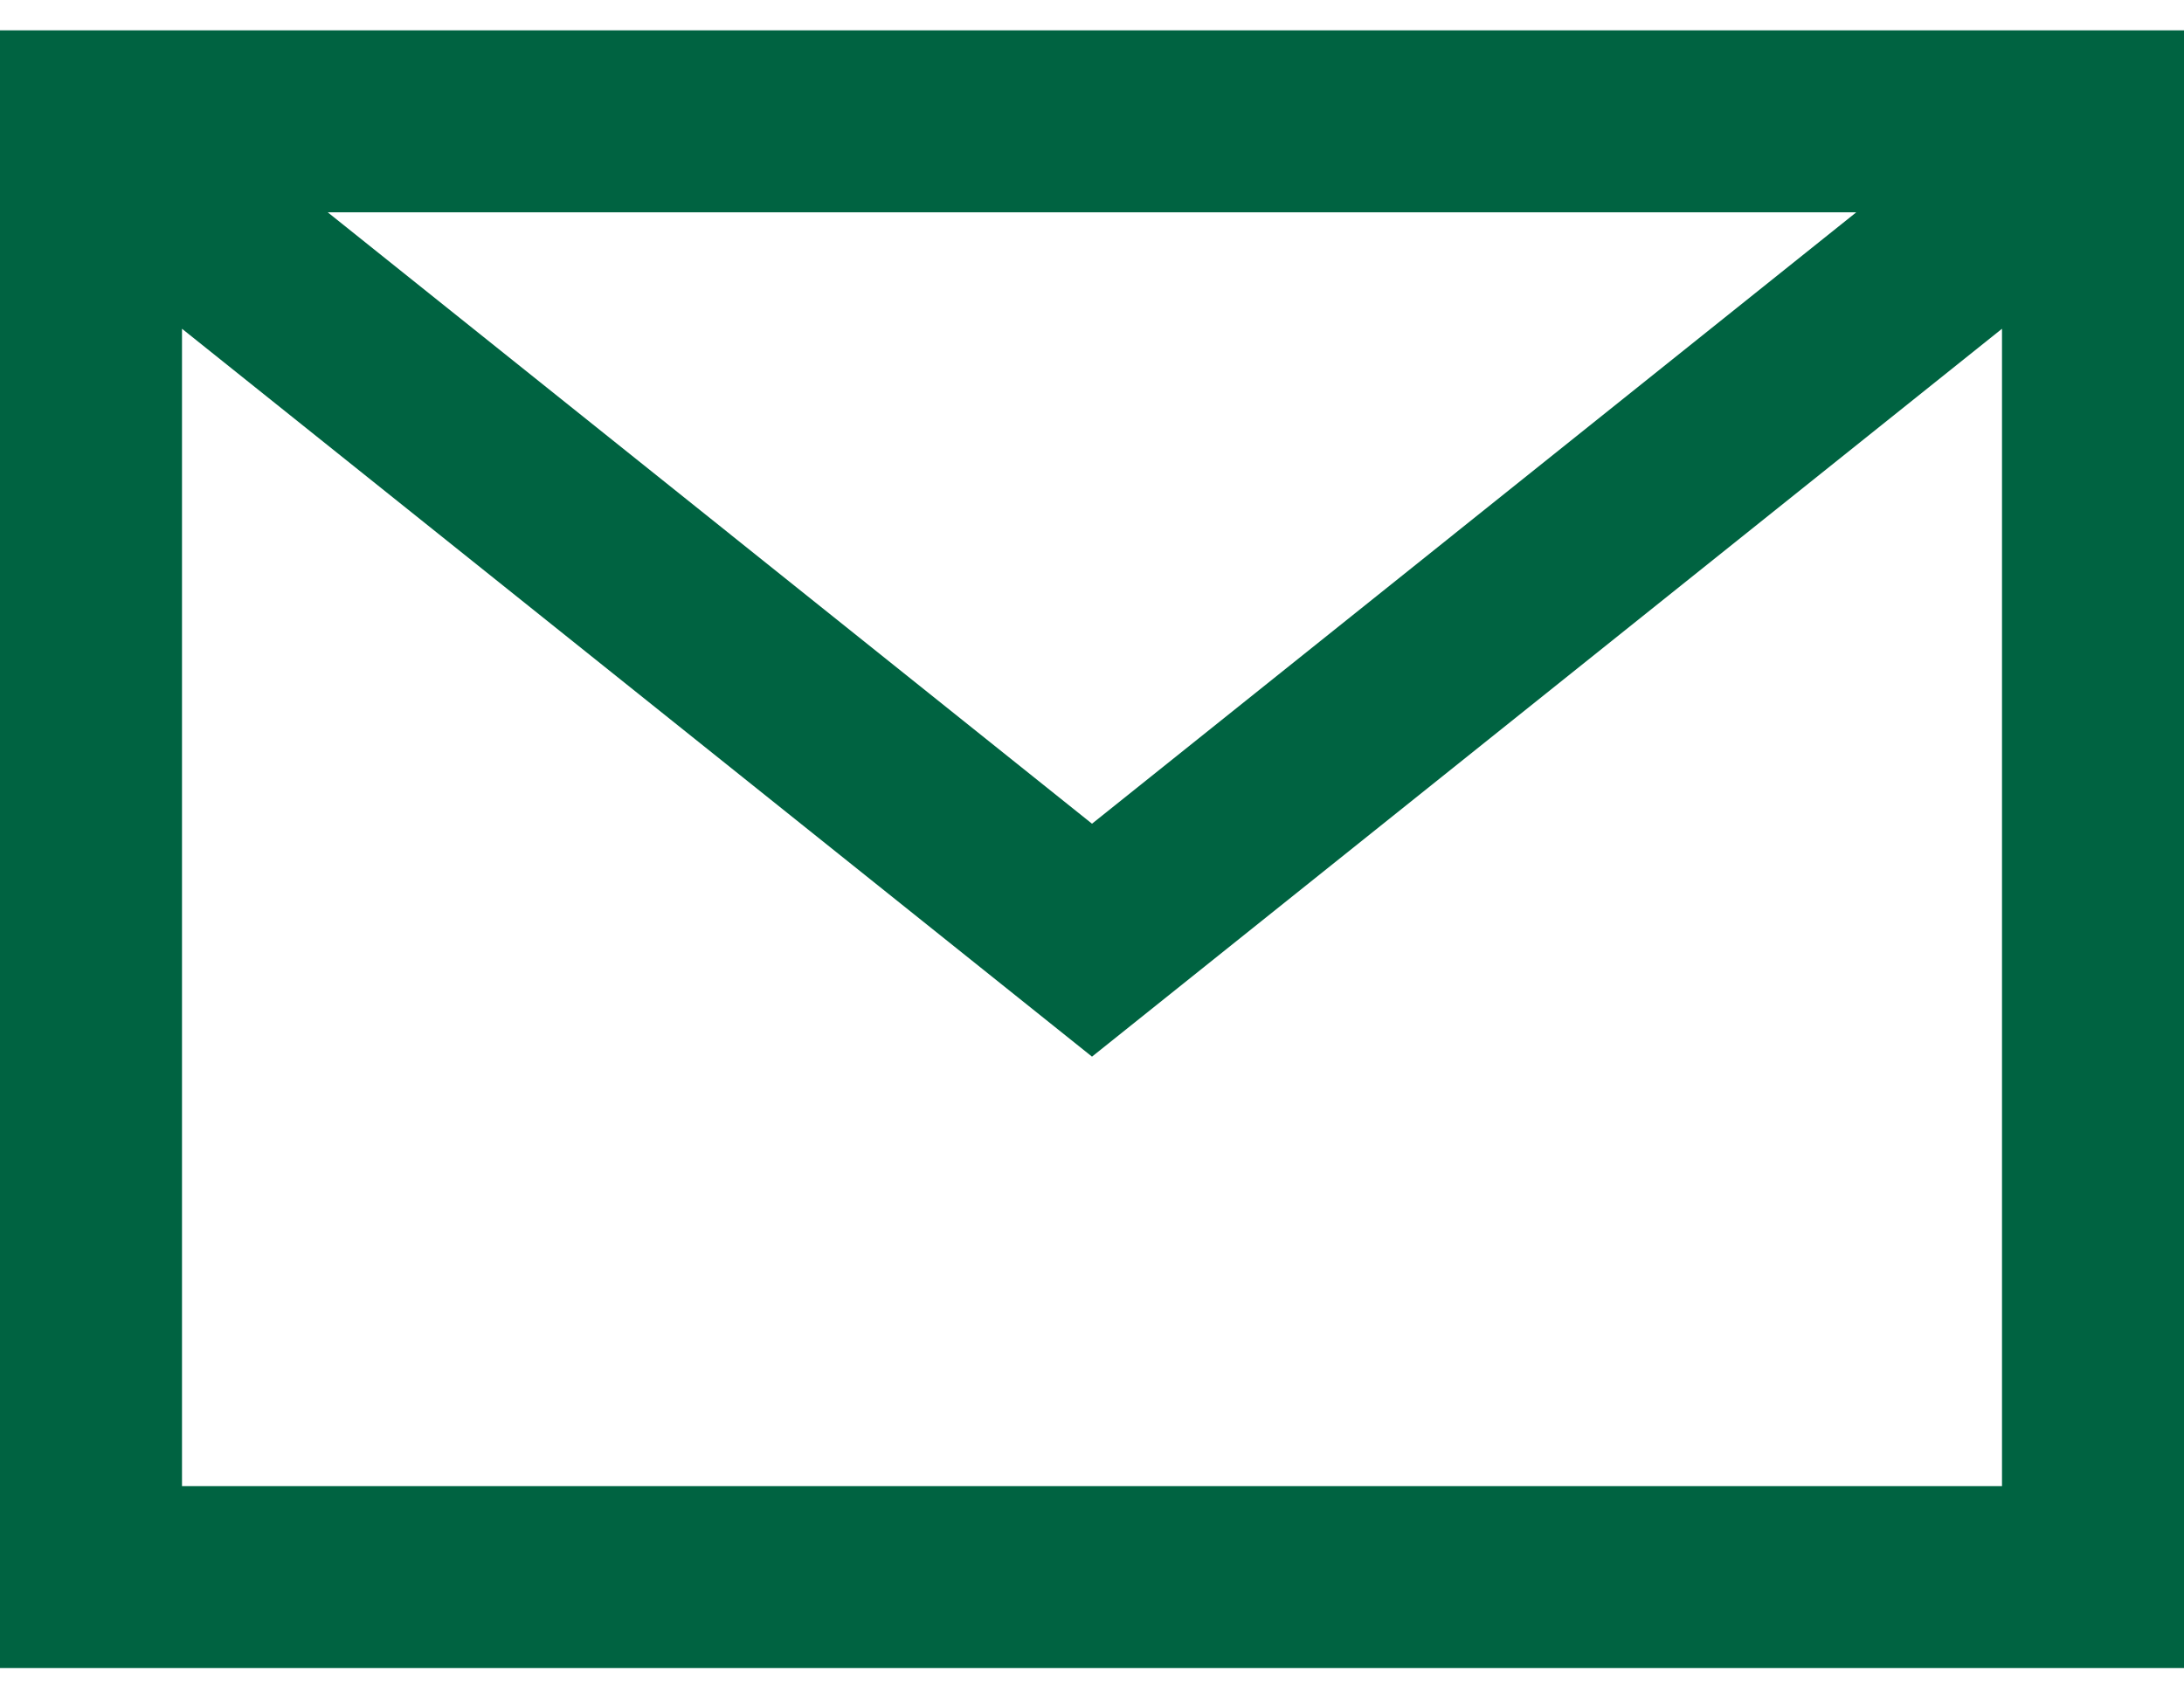 <?xml version="1.0" encoding="UTF-8"?>
<svg  viewBox="0 0 18 14" version="1.1" xmlns="http://www.w3.org/2000/svg" xmlns:xlink="http://www.w3.org/1999/xlink">
    <title>2. icons/24px</title>
    <defs>
        <path d="M5.701,6.75 L12,11.79 L18.299,6.75 L5.701,6.75 Z M19.5,7.71 L12,13.71 L4.5,7.71 L4.5,17.25 L19.5,17.25 L19.5,7.71 Z M3,5.25 L21,5.25 L21,18.75 L3,18.75 L3,5.25 Z" id="path-1"></path>
    </defs>
    <g id="Login" stroke="none" stroke-width="1" fill="none" fill-rule="evenodd">
        <g id="Desktop/OnlineShareTrading-Header-detail" transform="translate(-920, -33)">
            <g id="icon" transform="translate(917, 28)">
                <mask id="mask-2" fill="white">
                    <use xlink:href="#path-1"></use>
                </mask>
                <use id="colour" fill="#006341" fill-rule="nonzero" xlink:href="#path-1"></use>
            </g>
        </g>
    </g>
</svg>